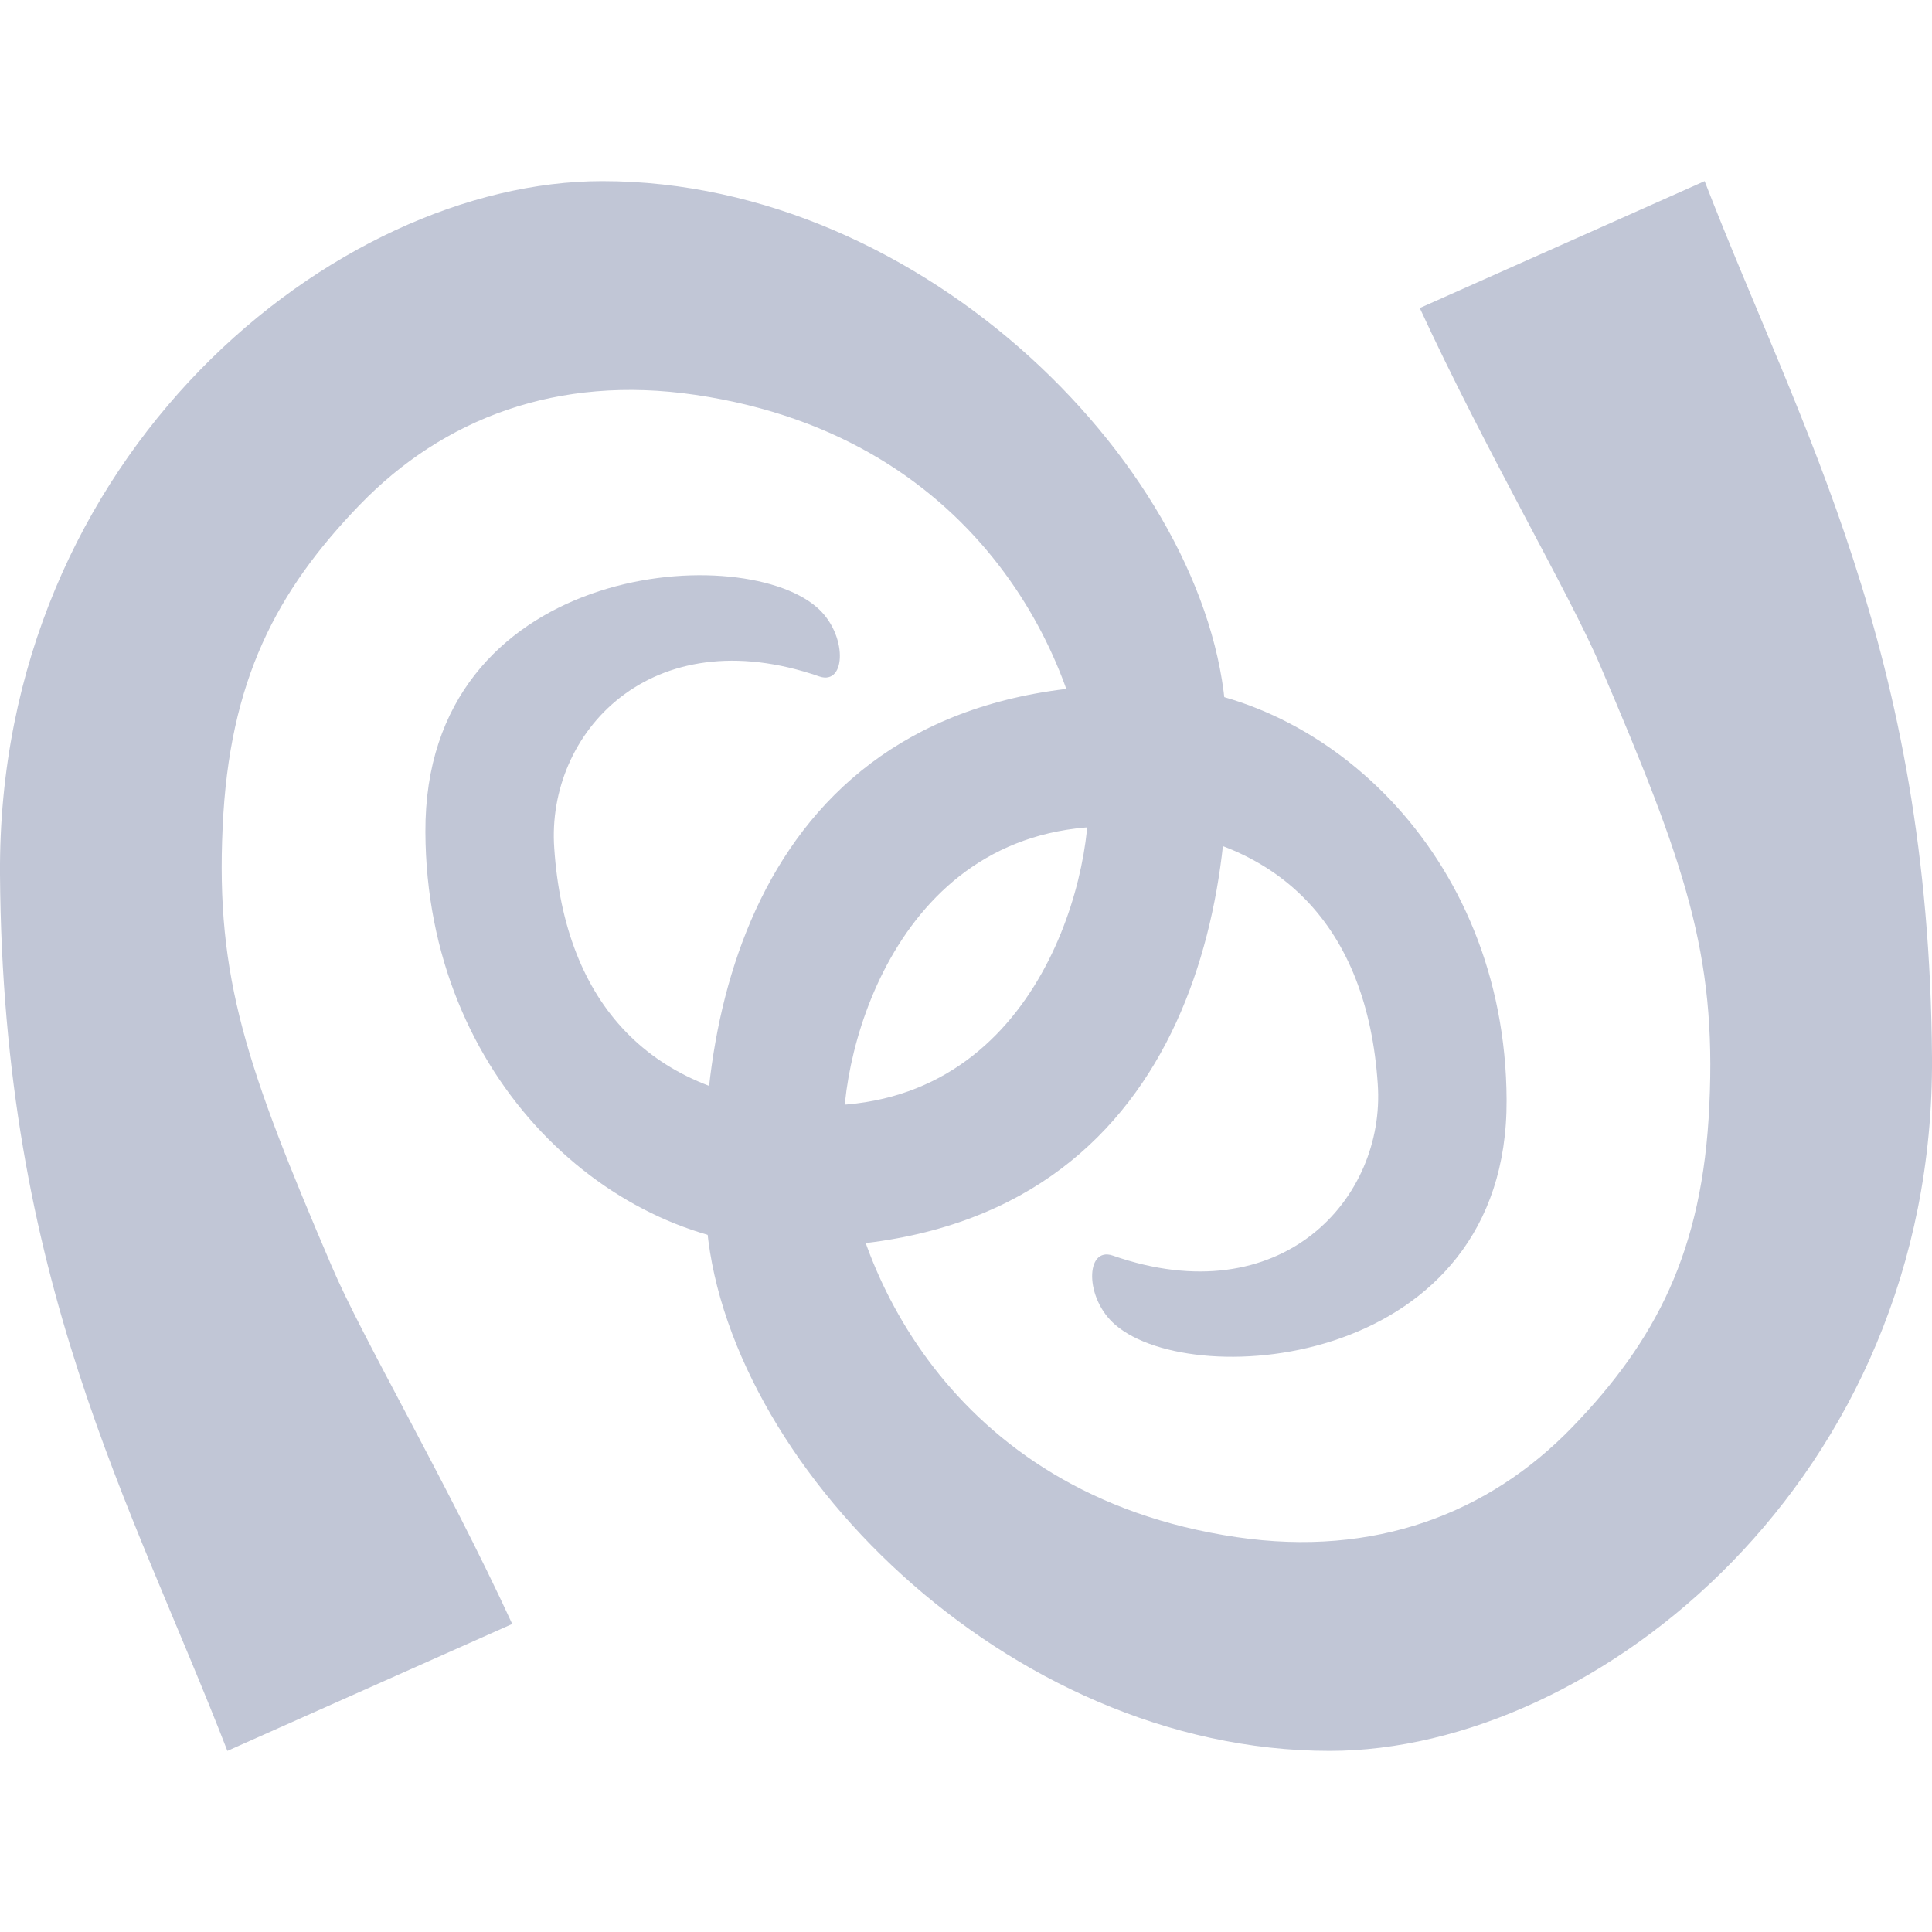 
<svg xmlns="http://www.w3.org/2000/svg" xmlns:xlink="http://www.w3.org/1999/xlink" width="16px" height="16px" viewBox="0 0 16 16" version="1.1">
<g id="surface1">
<path style=" stroke:none;fill-rule:evenodd;fill:#c1c6d6;fill-opacity:1;" d="M 1.883 14.5 C 1.082 12.434 0.023 10.613 0 7.242 C -0.023 3.758 2.777 1.5 4.988 1.5 C 7.672 1.5 10.027 3.914 10.152 5.918 C 10.266 7.723 9.664 10.348 6.555 10.328 C 5.07 10.32 3.531 8.941 3.523 6.891 C 3.512 4.68 6.109 4.465 6.762 5.027 C 7.02 5.246 7.012 5.68 6.785 5.602 C 5.387 5.117 4.523 6.074 4.59 7.023 C 4.676 8.316 5.395 9.086 6.68 9.152 C 8.539 9.246 9.059 7.316 9.012 6.535 C 8.953 5.582 8.176 3.625 5.758 3.27 C 4.617 3.102 3.672 3.465 2.98 4.18 C 2.289 4.895 1.898 5.637 1.844 6.848 C 1.785 8.102 2.043 8.84 2.746 10.484 C 2.996 11.074 3.695 12.262 4.242 13.449 Z M 1.883 14.5 "/>
<path style=" stroke:none;fill-rule:evenodd;fill:#c1c6d6;fill-opacity:1;" d="M 14.117 1.5 C 14.918 3.566 15.977 5.387 16 8.758 C 16.023 12.242 13.223 14.5 11.012 14.5 C 8.328 14.5 5.973 12.086 5.848 10.086 C 5.734 8.277 6.336 5.652 9.445 5.672 C 10.93 5.68 12.469 7.059 12.477 9.109 C 12.488 11.32 9.891 11.535 9.238 10.973 C 8.98 10.754 8.988 10.32 9.215 10.398 C 10.613 10.887 11.477 9.926 11.41 8.977 C 11.324 7.684 10.605 6.914 9.32 6.848 C 7.461 6.754 6.941 8.684 6.988 9.465 C 7.047 10.418 7.824 12.375 10.242 12.73 C 11.383 12.898 12.328 12.535 13.02 11.82 C 13.711 11.105 14.102 10.363 14.156 9.152 C 14.215 7.898 13.957 7.16 13.254 5.516 C 13.004 4.926 12.305 3.738 11.758 2.551 Z M 14.117 1.5 "/>
</g>
</svg>
